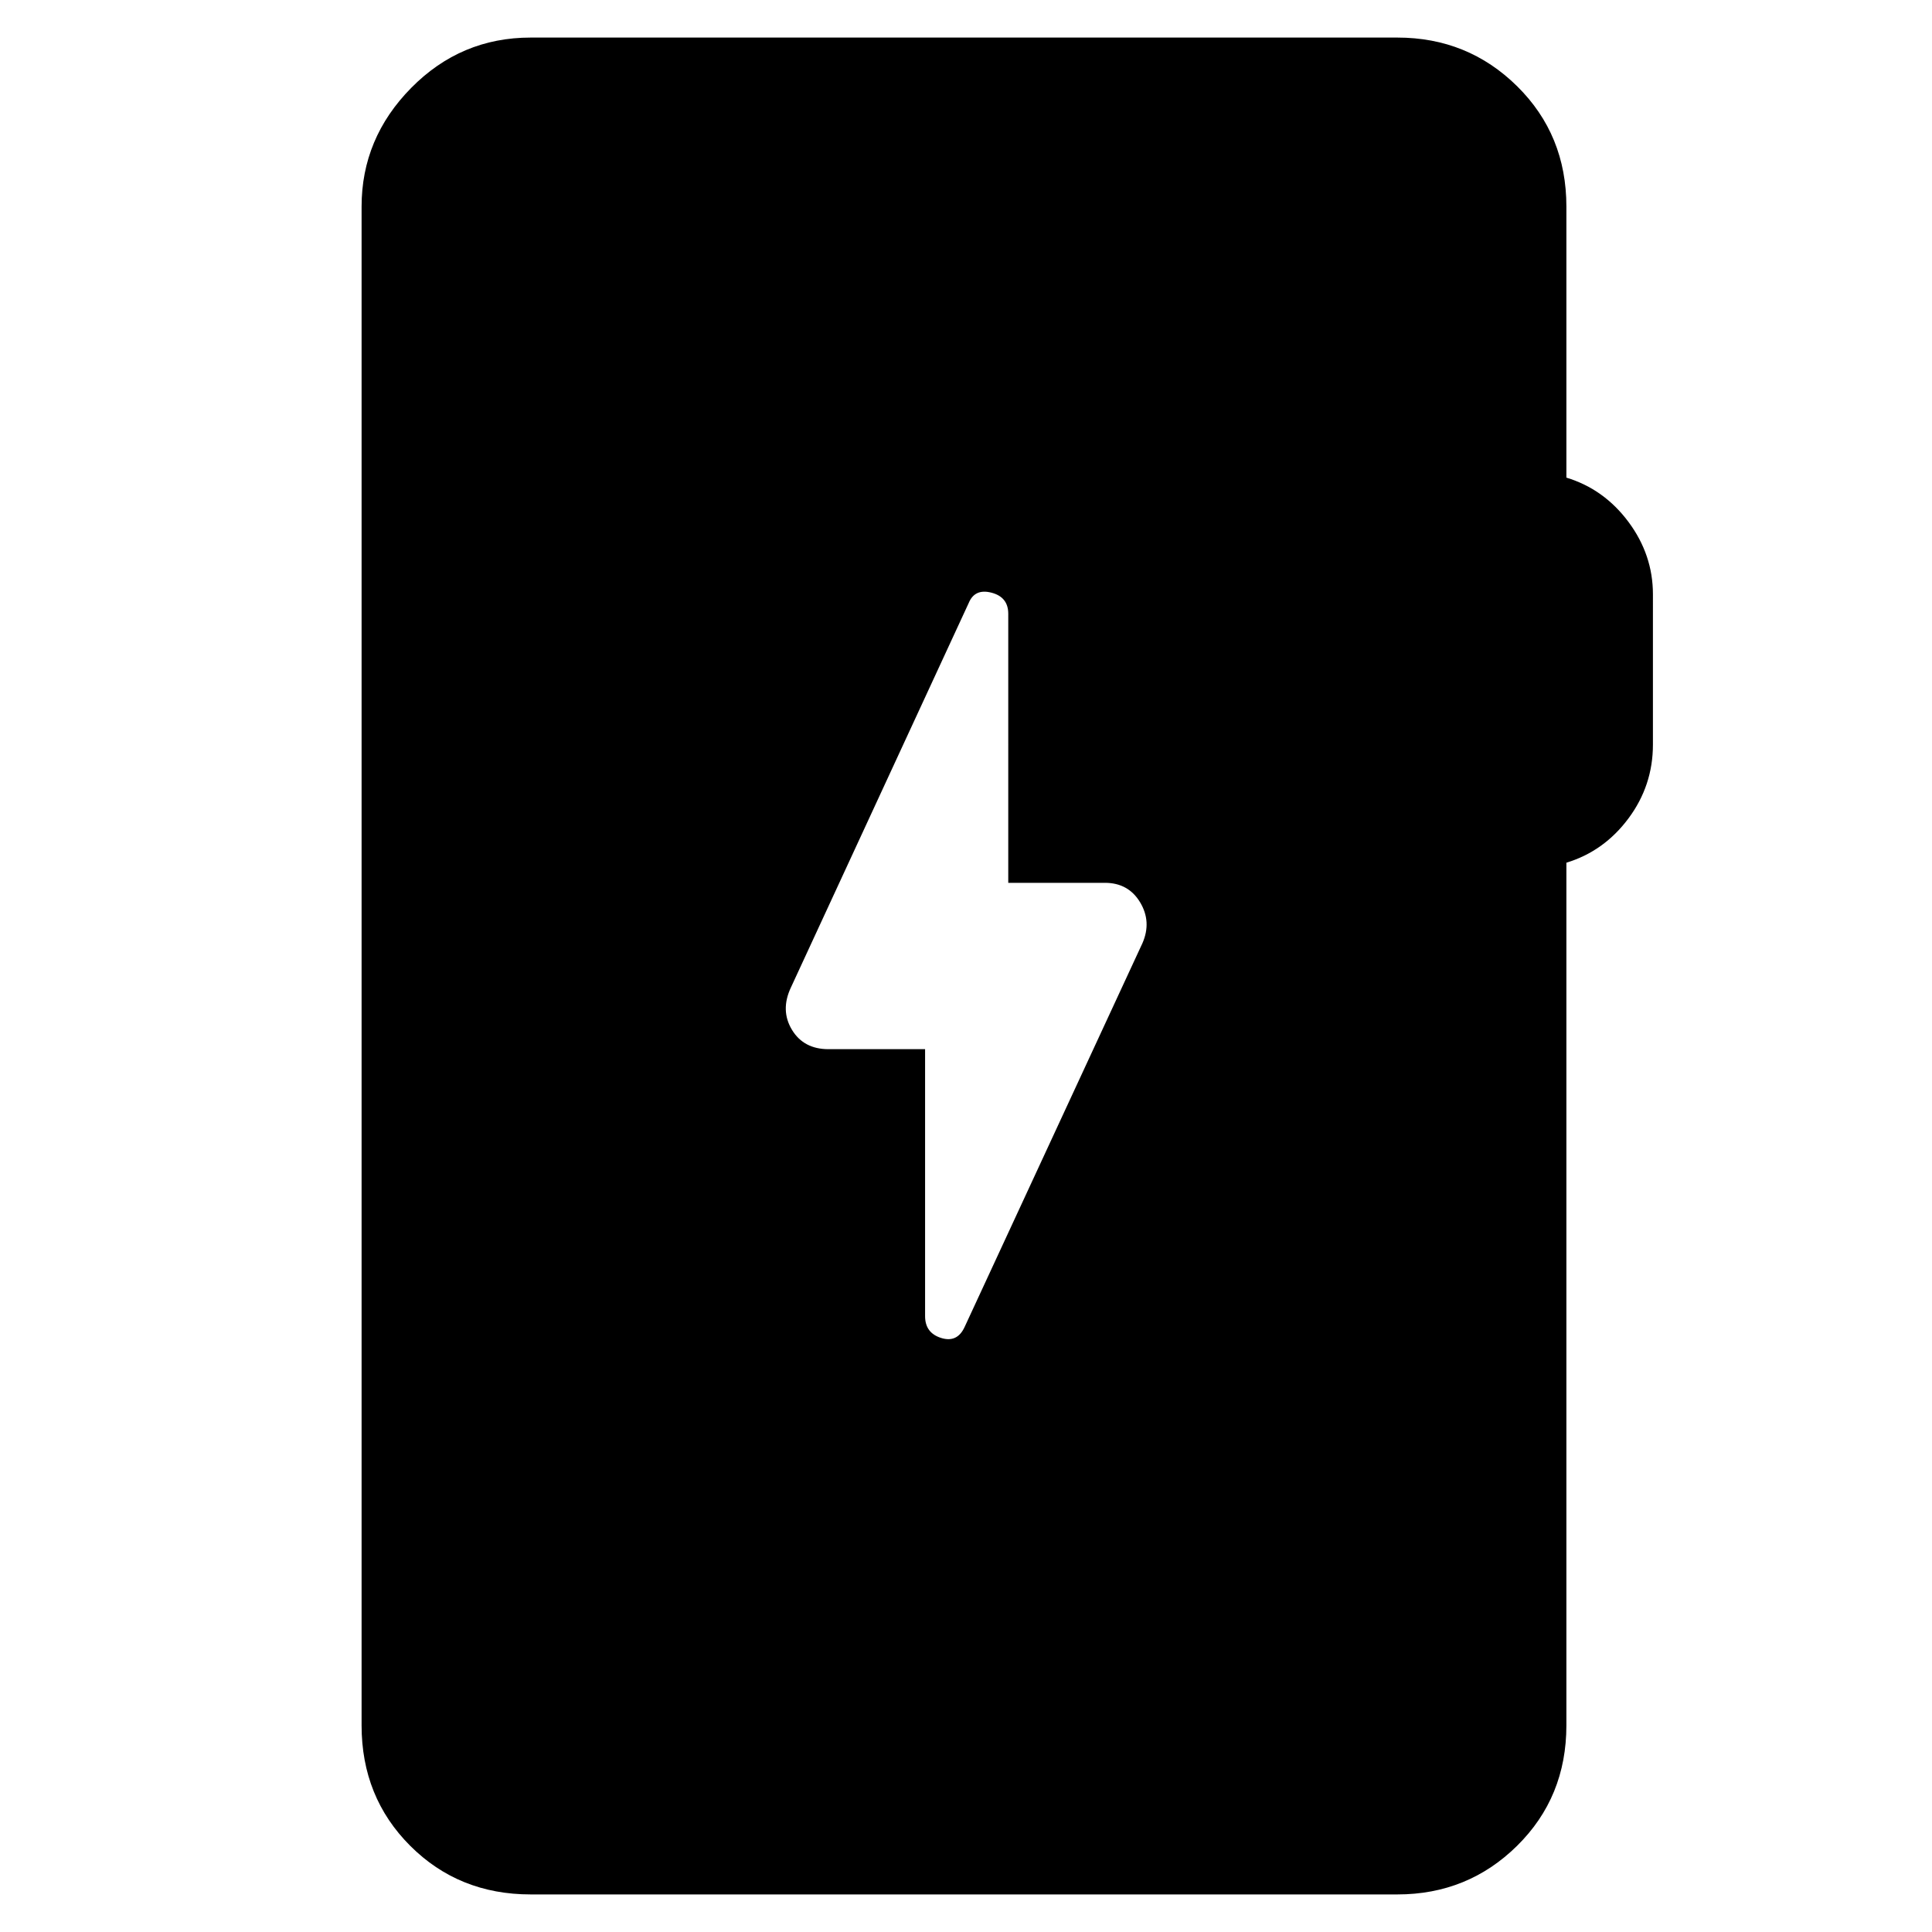 <svg xmlns="http://www.w3.org/2000/svg" height="40" viewBox="0 -960 960 960" width="40"><path d="M263.67-18.67q-35.67 0-59.84-24.16-24.16-24.17-24.16-59.84v-754.66q0-34 24.66-59 24.67-25 59.34-25h430.66q35 0 59.5 24.16 24.5 24.17 24.5 59.84v134.66q18.67 5.67 30.84 22 12.16 16.34 12.16 36V-590q0 20.33-12.16 36.67-12.17 16.33-30.84 22v428.66q0 35.67-24.5 59.84-24.5 24.16-59.5 24.16H263.67Zm196-420V-306q0 8.33 8 10.83t11.66-5.5l88.34-190.66q4.66-10.67-1.17-20.34-5.83-9.66-17.5-9.66h-48V-655q0-8.33-8.33-10.5-8.34-2.17-11.34 5.17l-88.33 191q-5.33 11.33.5 21 5.83 9.66 18.17 9.66h48Z"/></svg>